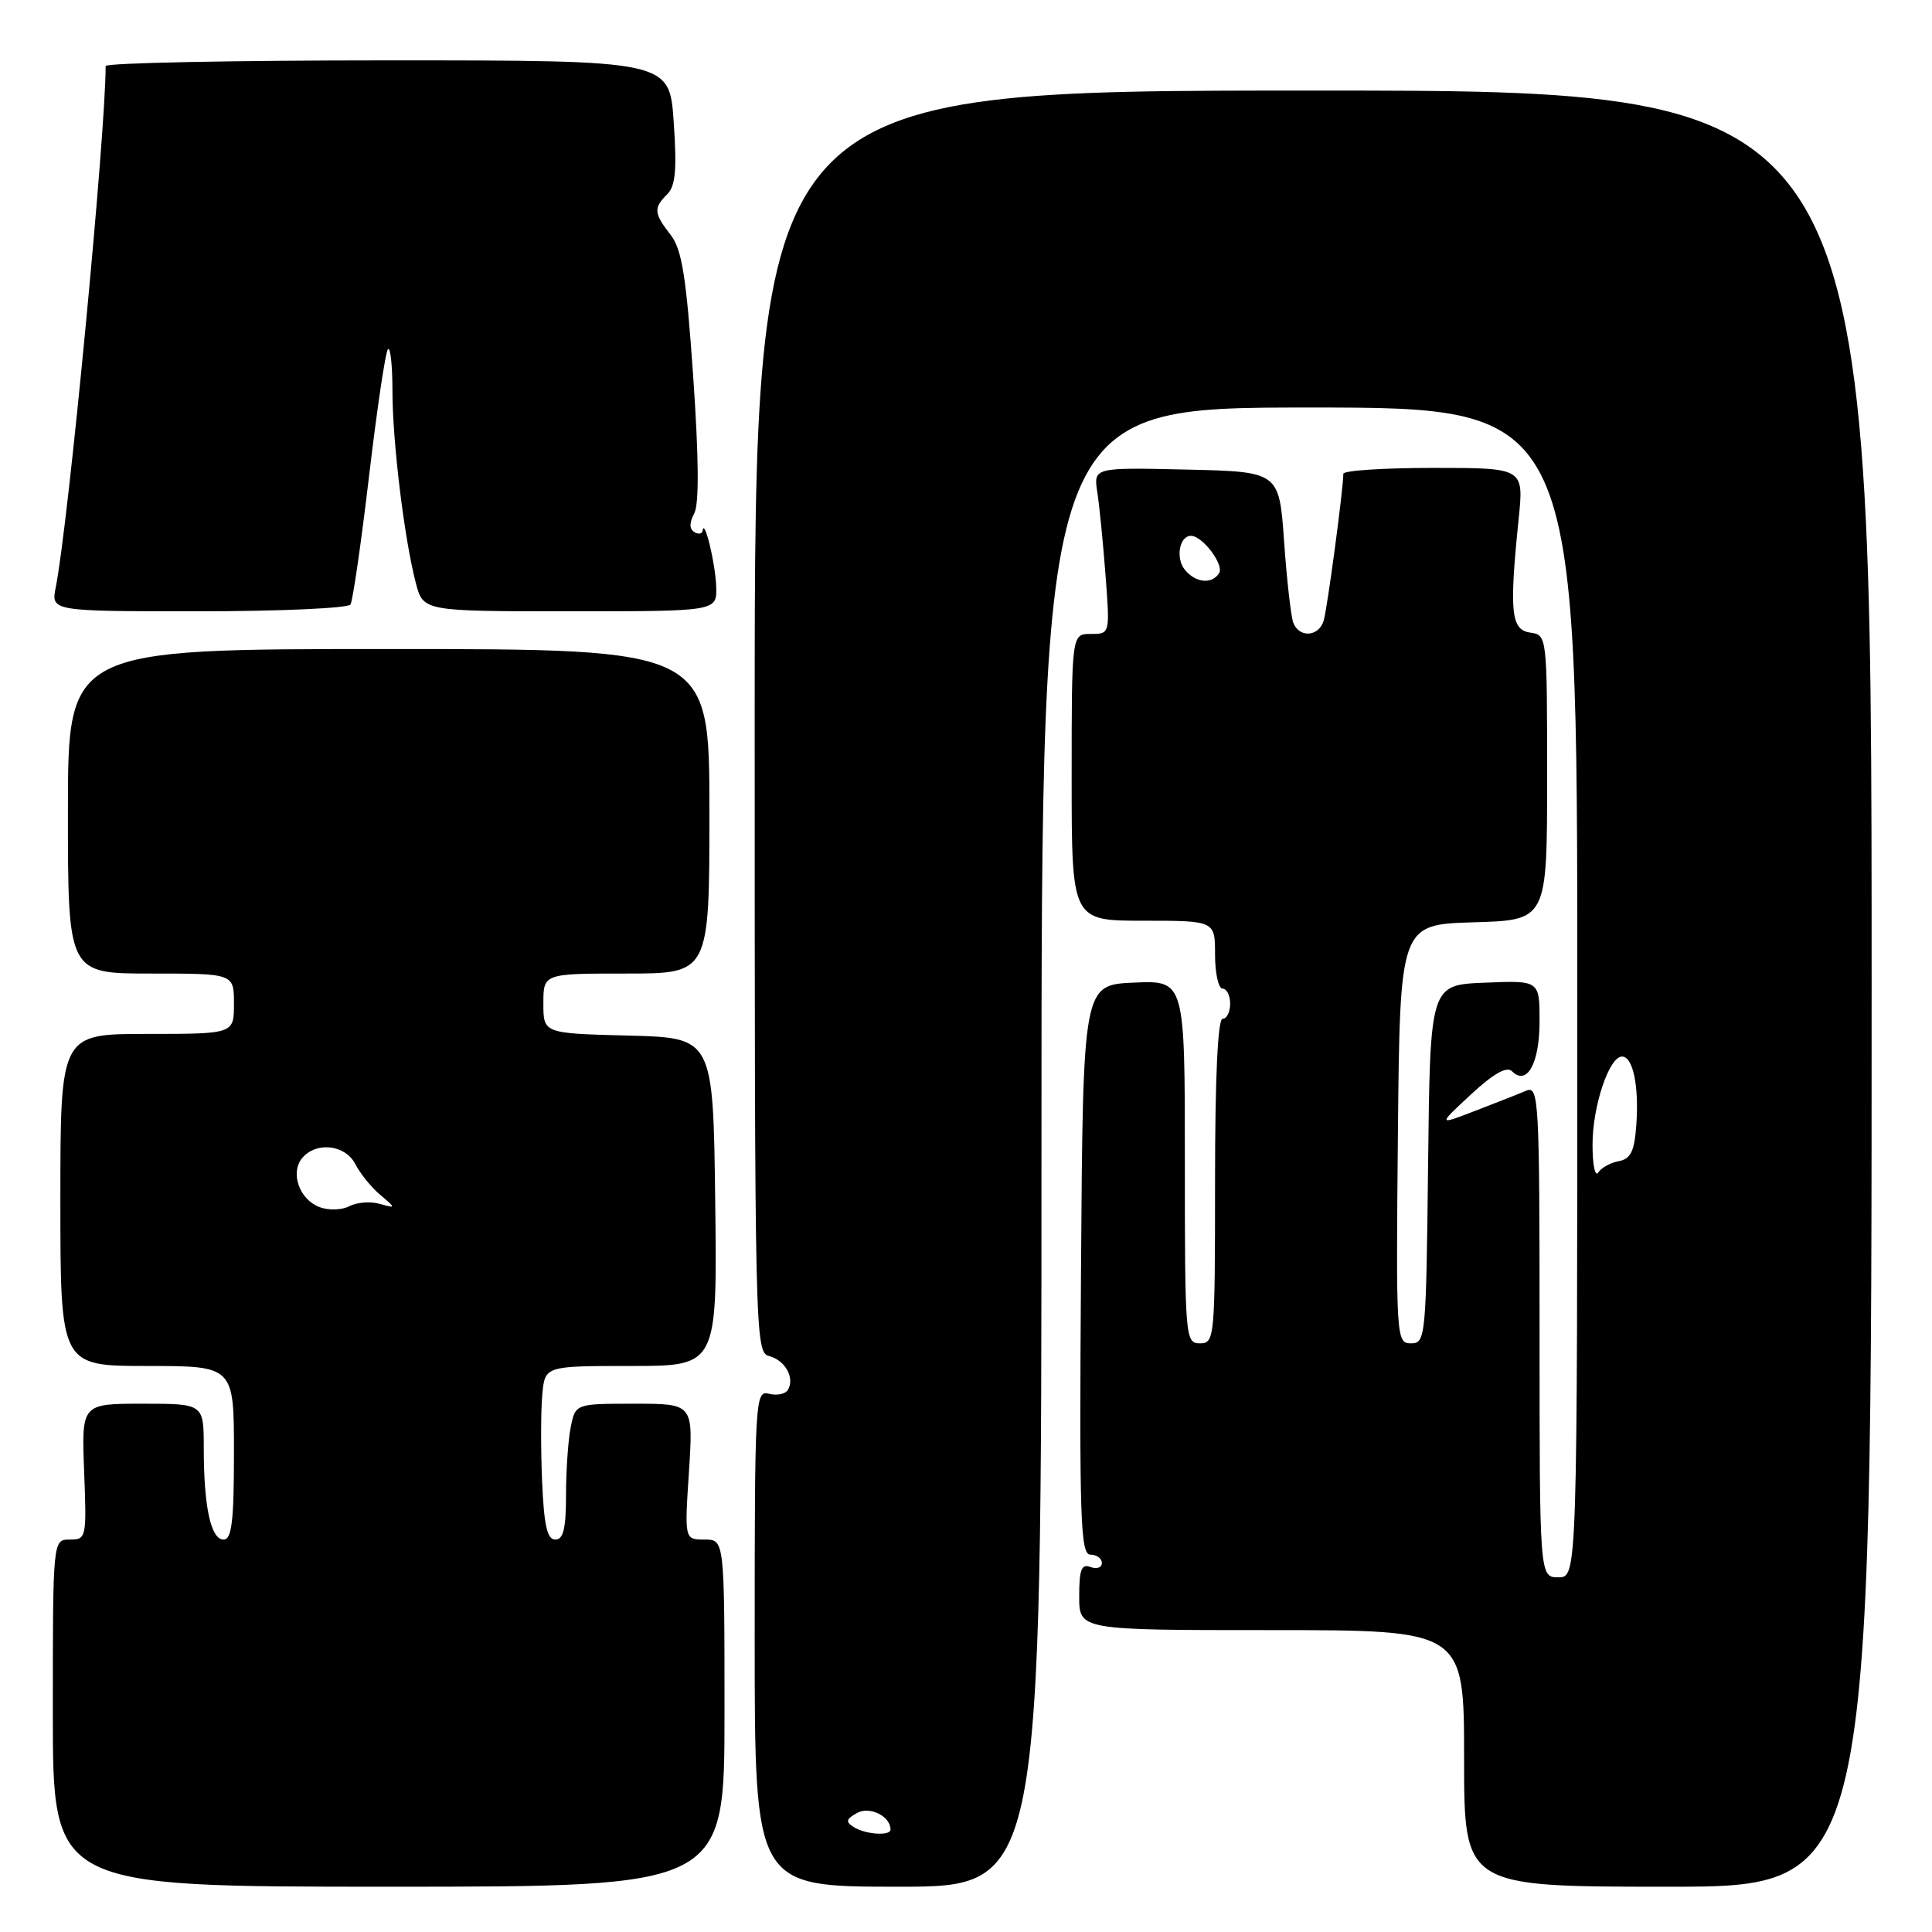 <?xml version="1.0" encoding="UTF-8" standalone="no"?>
<!DOCTYPE svg PUBLIC "-//W3C//DTD SVG 1.1//EN" "http://www.w3.org/Graphics/SVG/1.1/DTD/svg11.dtd" >
<svg xmlns="http://www.w3.org/2000/svg" xmlns:xlink="http://www.w3.org/1999/xlink" version="1.1" viewBox="0 0 256 256">
 <g >
 <path fill="currentColor"
d=" M 96.00 227.00 C 96.00 204.00 96.00 204.00 93.35 204.00 C 90.70 204.00 90.70 204.00 91.29 195.00 C 91.87 186.00 91.87 186.00 84.06 186.00 C 76.25 186.00 76.25 186.00 75.62 189.12 C 75.28 190.84 75.00 194.89 75.00 198.12 C 75.00 202.54 74.65 204.00 73.58 204.00 C 72.50 204.00 72.08 202.13 71.83 196.25 C 71.65 191.99 71.66 186.81 71.86 184.75 C 72.21 181.00 72.21 181.00 83.62 181.00 C 95.04 181.00 95.04 181.00 94.77 159.25 C 94.50 137.50 94.50 137.50 83.25 137.22 C 72.00 136.93 72.00 136.93 72.00 132.97 C 72.00 129.00 72.00 129.00 83.00 129.00 C 94.00 129.00 94.00 129.00 94.00 107.50 C 94.00 86.00 94.00 86.00 51.50 86.00 C 9.00 86.00 9.00 86.00 9.00 107.50 C 9.00 129.00 9.00 129.00 20.00 129.00 C 31.00 129.00 31.00 129.00 31.00 133.00 C 31.00 137.00 31.00 137.00 19.50 137.00 C 8.00 137.00 8.00 137.00 8.00 159.00 C 8.00 181.00 8.00 181.00 19.50 181.00 C 31.00 181.00 31.00 181.00 31.00 192.50 C 31.00 201.59 30.71 204.00 29.62 204.00 C 27.94 204.00 27.00 199.66 27.00 191.87 C 27.00 186.00 27.00 186.00 18.90 186.00 C 10.80 186.00 10.80 186.00 11.15 195.00 C 11.49 203.77 11.44 204.00 9.25 204.00 C 7.00 204.00 7.00 204.00 7.00 227.00 C 7.00 250.00 7.00 250.00 51.50 250.00 C 96.00 250.00 96.00 250.00 96.00 227.00 Z  M 138.00 152.00 C 138.00 54.00 138.00 54.00 173.50 54.00 C 209.00 54.00 209.00 54.00 209.00 131.50 C 209.00 209.00 209.00 209.00 206.50 209.00 C 204.00 209.00 204.00 209.00 204.00 176.39 C 204.00 145.73 203.90 143.83 202.25 144.52 C 201.29 144.93 198.25 146.12 195.50 147.18 C 190.50 149.11 190.50 149.11 194.91 145.02 C 197.89 142.26 199.66 141.26 200.34 141.94 C 202.33 143.93 204.00 140.92 204.00 135.33 C 204.00 129.91 204.00 129.91 196.75 130.21 C 189.50 130.50 189.50 130.50 189.23 154.25 C 188.97 177.23 188.90 178.00 186.97 178.00 C 185.01 178.00 184.97 177.41 185.23 150.25 C 185.50 122.50 185.50 122.50 195.25 122.21 C 205.00 121.93 205.00 121.93 205.00 103.03 C 205.00 84.20 204.99 84.14 202.75 83.82 C 200.21 83.46 199.97 81.07 201.23 68.75 C 201.92 62.00 201.92 62.00 189.96 62.00 C 183.38 62.00 178.00 62.35 178.00 62.78 C 178.00 64.74 175.87 80.69 175.39 82.25 C 174.75 84.38 172.15 84.56 171.37 82.52 C 171.06 81.71 170.51 76.88 170.15 71.77 C 169.50 62.50 169.50 62.50 157.20 62.22 C 144.90 61.94 144.90 61.94 145.40 65.22 C 145.68 67.02 146.17 71.99 146.49 76.25 C 147.08 84.00 147.08 84.00 144.54 84.00 C 142.00 84.00 142.00 84.00 142.00 103.00 C 142.00 122.00 142.00 122.00 151.50 122.00 C 161.00 122.00 161.00 122.00 161.00 126.50 C 161.00 128.97 161.45 131.00 162.00 131.00 C 162.55 131.00 163.00 131.90 163.00 133.00 C 163.00 134.10 162.55 135.00 162.00 135.00 C 161.36 135.00 161.00 142.83 161.00 156.50 C 161.00 177.33 160.94 178.00 159.00 178.00 C 157.06 178.00 157.00 177.33 157.00 153.95 C 157.00 129.91 157.00 129.91 150.25 130.20 C 143.50 130.50 143.50 130.50 143.24 168.25 C 143.01 201.39 143.16 206.00 144.49 206.00 C 145.32 206.00 146.00 206.50 146.00 207.11 C 146.00 207.72 145.32 207.95 144.50 207.64 C 143.30 207.18 143.00 207.97 143.00 211.53 C 143.00 216.00 143.00 216.00 168.50 216.00 C 194.00 216.00 194.00 216.00 194.00 233.00 C 194.00 250.00 194.00 250.00 221.00 250.00 C 248.00 250.00 248.00 250.00 248.00 131.00 C 248.00 12.00 248.00 12.00 174.00 12.00 C 100.00 12.00 100.00 12.00 100.00 95.59 C 100.00 177.35 100.04 179.20 101.93 179.69 C 104.06 180.25 105.35 182.62 104.39 184.18 C 104.05 184.73 102.93 184.95 101.89 184.68 C 100.07 184.20 100.00 185.34 100.00 217.09 C 100.00 250.00 100.00 250.00 119.00 250.00 C 138.00 250.00 138.00 250.00 138.00 152.00 Z  M 46.44 80.10 C 46.75 79.60 47.86 71.91 48.91 63.02 C 49.96 54.13 51.08 46.59 51.41 46.26 C 51.73 45.93 52.00 48.41 52.00 51.76 C 52.00 58.48 53.57 71.41 55.10 77.25 C 56.08 81.00 56.08 81.00 75.54 81.00 C 95.00 81.00 95.00 81.00 94.90 77.75 C 94.81 74.70 93.32 68.54 93.10 70.31 C 93.04 70.75 92.55 70.84 92.00 70.50 C 91.33 70.09 91.33 69.26 91.99 68.03 C 92.65 66.79 92.60 60.71 91.85 49.84 C 90.93 36.61 90.36 33.05 88.86 31.12 C 86.63 28.25 86.57 27.57 88.42 25.73 C 89.51 24.64 89.70 22.43 89.27 16.16 C 88.71 8.00 88.71 8.00 51.36 8.00 C 30.81 8.00 14.00 8.34 14.00 8.75 C 13.98 18.01 9.05 69.51 7.39 77.81 C 6.75 81.00 6.75 81.00 26.32 81.00 C 37.08 81.00 46.13 80.59 46.44 80.10 Z  M 42.34 159.95 C 39.67 158.94 38.42 155.41 40.04 153.45 C 41.89 151.23 45.76 151.67 47.08 154.25 C 47.72 155.49 49.19 157.32 50.37 158.31 C 52.50 160.13 52.50 160.13 50.29 159.51 C 49.07 159.17 47.27 159.31 46.29 159.83 C 45.30 160.35 43.54 160.40 42.34 159.95 Z  M 113.13 242.10 C 112.02 241.40 112.10 241.04 113.56 240.23 C 115.24 239.29 118.00 240.66 118.00 242.43 C 118.00 243.30 114.67 243.08 113.13 242.10 Z  M 211.02 151.72 C 211.00 146.63 213.21 140.00 214.93 140.00 C 216.38 140.00 217.19 143.88 216.82 149.07 C 216.57 152.55 216.08 153.56 214.50 153.86 C 213.40 154.06 212.17 154.74 211.77 155.37 C 211.36 155.99 211.02 154.35 211.02 151.72 Z  M 157.01 75.51 C 155.74 73.98 156.27 71.00 157.81 71.00 C 159.34 71.00 162.22 74.83 161.54 75.94 C 160.60 77.45 158.45 77.25 157.01 75.51 Z "/>
</g>
</svg>